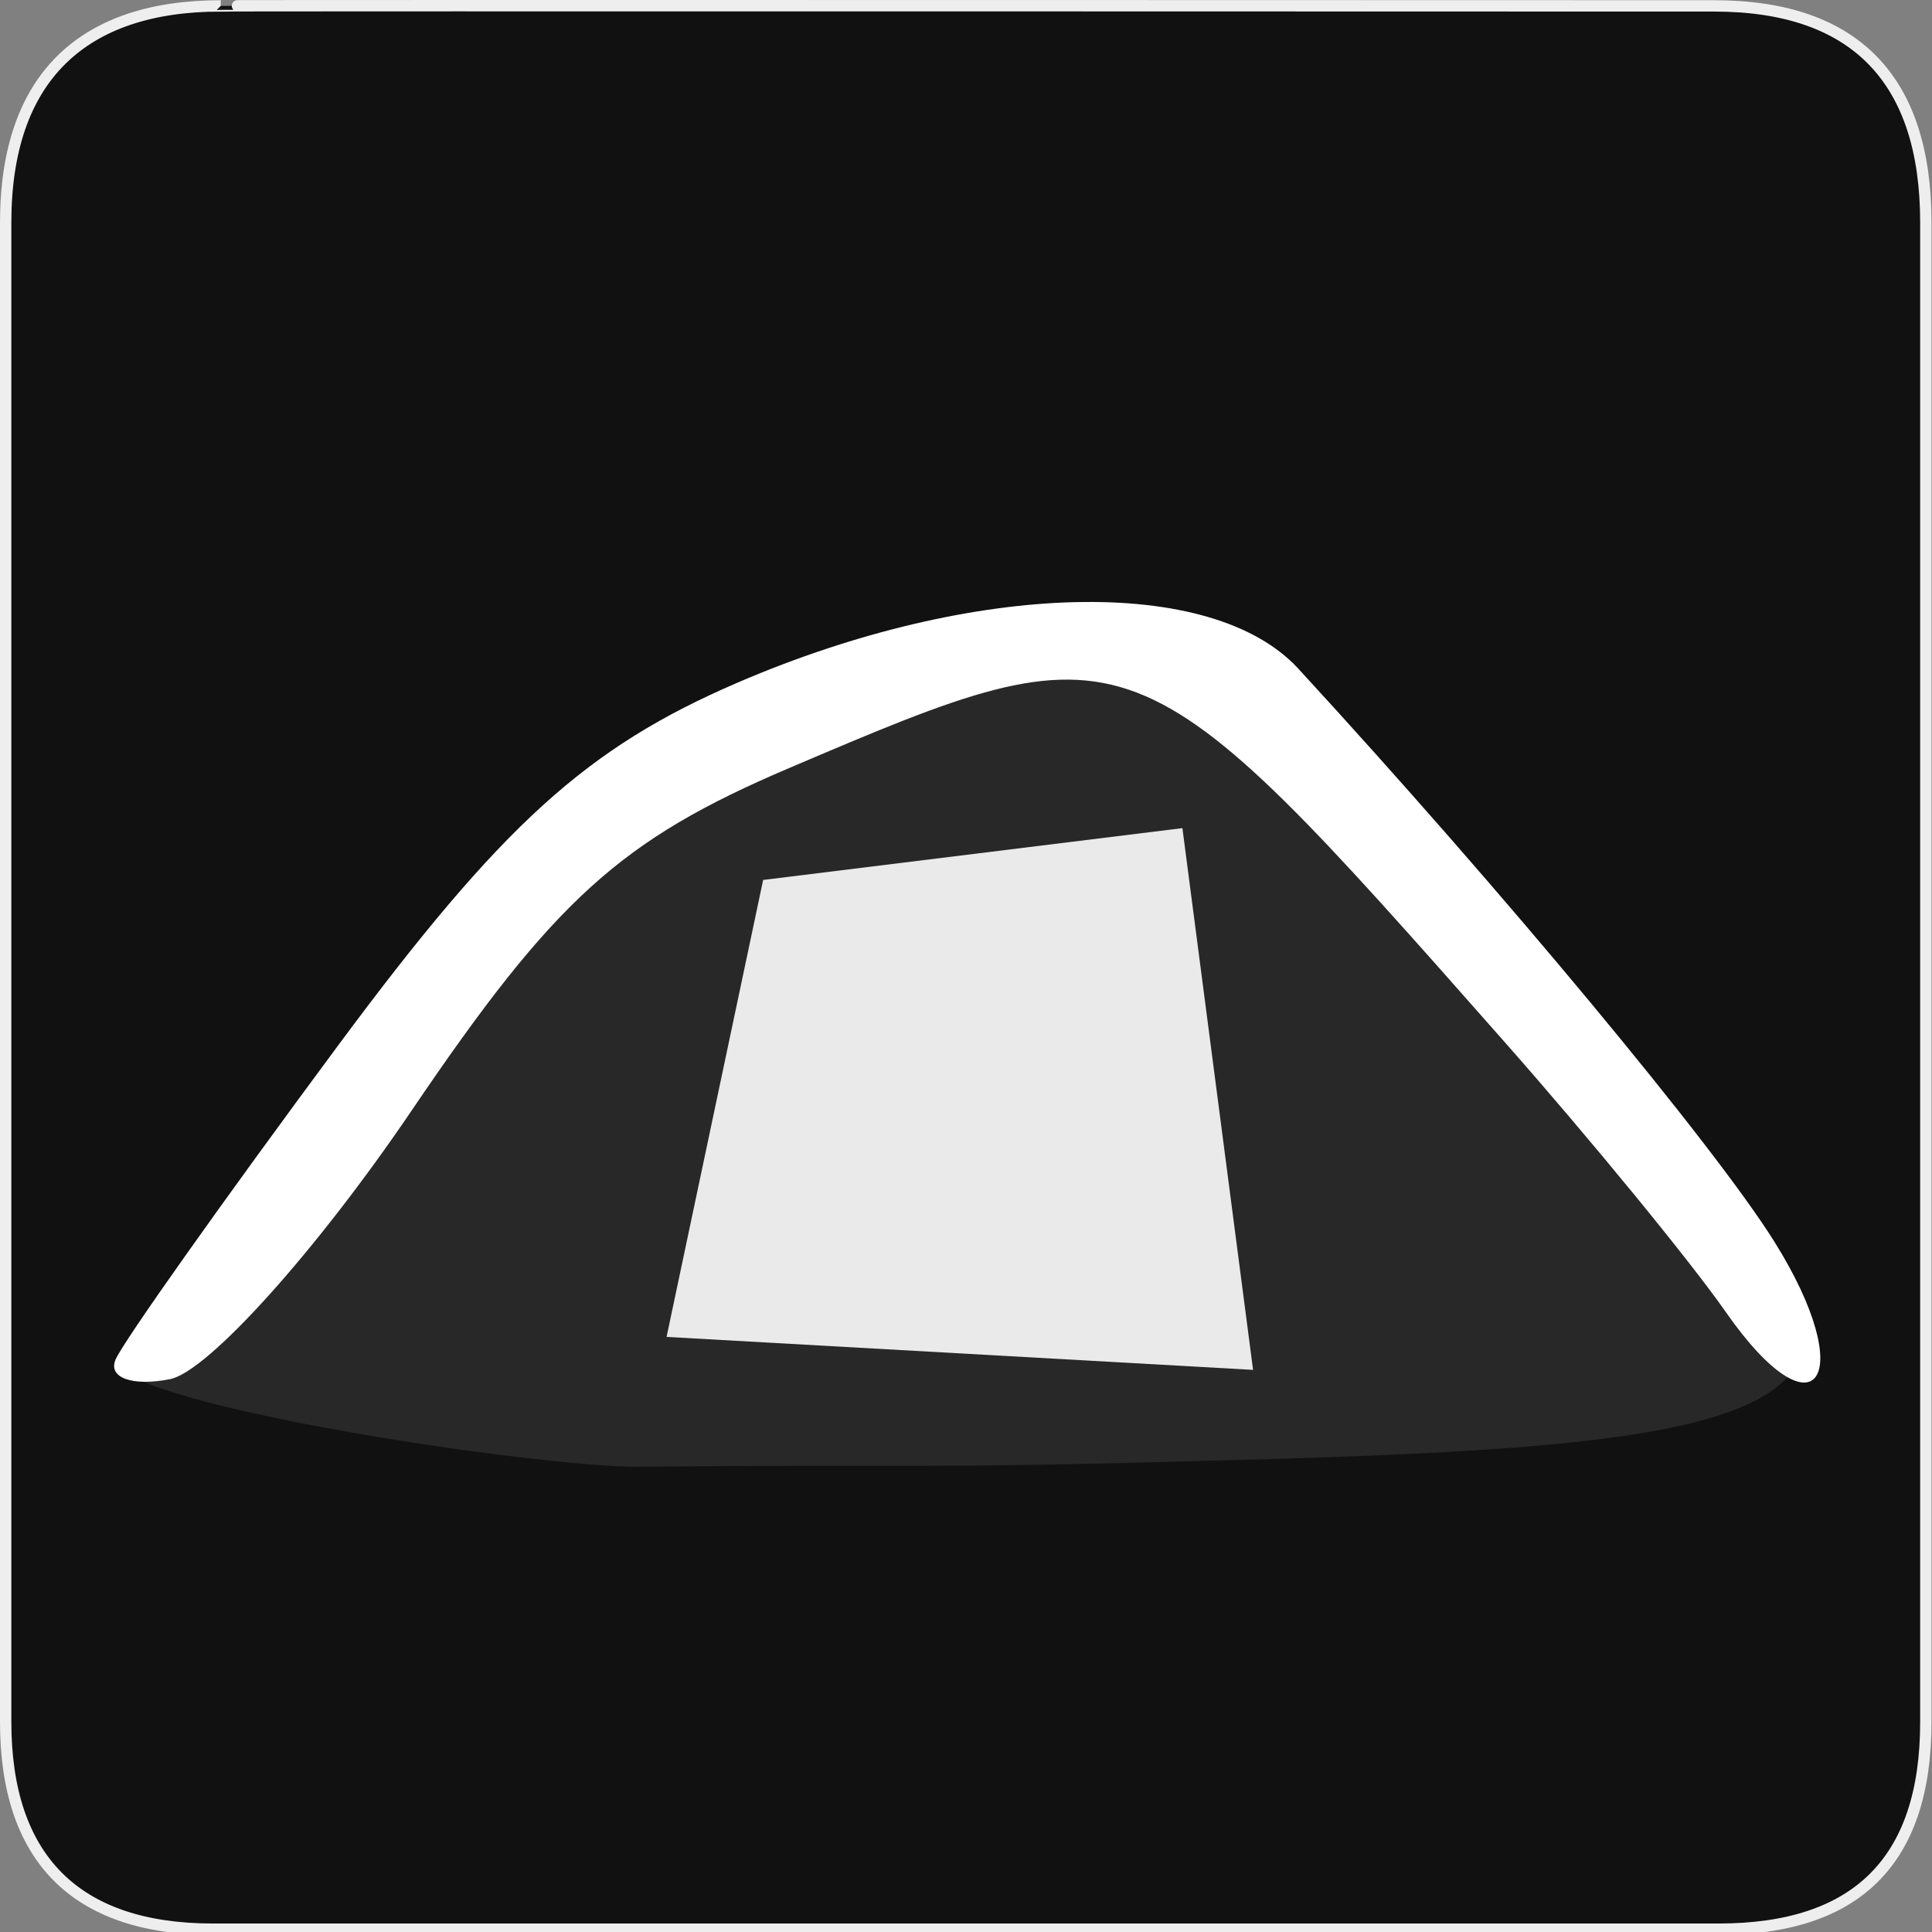 <?xml version="1.0" encoding="UTF-8" standalone="no"?>
<!-- Created with Inkscape (http://www.inkscape.org/) -->

<svg
   xmlns:dc="http://purl.org/dc/elements/1.1/"
   xmlns:cc="http://creativecommons.org/ns#"
   xmlns:rdf="http://www.w3.org/1999/02/22-rdf-syntax-ns#"
   xmlns:svg="http://www.w3.org/2000/svg"
   xmlns="http://www.w3.org/2000/svg"
   xmlns:sodipodi="http://sodipodi.sourceforge.net/DTD/sodipodi-0.dtd"
   xmlns:inkscape="http://www.inkscape.org/namespaces/inkscape"
   version="1.0"
   width="580"
   height="580"
   id="svg2"
   sodipodi:version="0.32"
   inkscape:version="0.48.4 r9939"
   sodipodi:docname="cave.svg"
   inkscape:output_extension="org.inkscape.output.svg.inkscape">
  <rect width="100%" height="100%" fill="#808080" stroke="none"/>
  <sodipodi:namedview
     inkscape:window-height="1004"
     inkscape:window-width="1920"
     inkscape:pageshadow="2"
     inkscape:pageopacity="0.0"
     guidetolerance="10.0"
     gridtolerance="10.0"
     objecttolerance="10.0"
     borderopacity="1.0"
     bordercolor="#666666"
     pagecolor="#ffffff"
     id="base"
     showgrid="false"
     inkscape:zoom="1"
     inkscape:cx="364.95523"
     inkscape:cy="313.88574"
     inkscape:window-x="1680"
     inkscape:window-y="0"
     inkscape:current-layer="svg2"
     showguides="true"
     inkscape:guide-bbox="true"
     inkscape:window-maximized="1" />
  <defs
     id="defs4">
    <inkscape:perspective
       sodipodi:type="inkscape:persp3d"
       inkscape:vp_x="0 : 290 : 1"
       inkscape:vp_y="0 : 1000 : 0"
       inkscape:vp_z="580 : 290 : 1"
       inkscape:persp3d-origin="290 : 193.33333 : 1"
       id="perspective12" />
    <style
       type="text/css"
       id="style6">
   
    .fil0 {fill:#EF7900}
   
  </style>
    <inkscape:perspective
       id="perspective6807"
       inkscape:persp3d-origin="29.116032 : 19.410688 : 1"
       inkscape:vp_z="58.232063 : 29.116032 : 1"
       inkscape:vp_y="0 : 1000 : 0"
       inkscape:vp_x="0 : 29.116032 : 1"
       sodipodi:type="inkscape:persp3d" />
    <inkscape:perspective
       id="perspective6954"
       inkscape:persp3d-origin="290 : 193.33333 : 1"
       inkscape:vp_z="580 : 290 : 1"
       inkscape:vp_y="0 : 1000 : 0"
       inkscape:vp_x="0 : 290 : 1"
       sodipodi:type="inkscape:persp3d" />
    <inkscape:perspective
       id="perspective2541"
       inkscape:persp3d-origin="240 : 160 : 1"
       inkscape:vp_z="480 : 240 : 1"
       inkscape:vp_y="0 : 1000 : 0"
       inkscape:vp_x="0 : 240 : 1"
       sodipodi:type="inkscape:persp3d" />
    <inkscape:perspective
       id="perspective2750"
       inkscape:persp3d-origin="215 : 143.33333 : 1"
       inkscape:vp_z="430 : 215 : 1"
       inkscape:vp_y="0 : 1000 : 0"
       inkscape:vp_x="0 : 215 : 1"
       sodipodi:type="inkscape:persp3d" />
    <inkscape:perspective
       id="perspective2830"
       inkscape:persp3d-origin="0.5 : 0.33333333 : 1"
       inkscape:vp_z="1 : 0.5 : 1"
       inkscape:vp_y="0 : 1000 : 0"
       inkscape:vp_x="0 : 0.5 : 1"
       sodipodi:type="inkscape:persp3d" />
  </defs>
  <g
     id="g1327">
    <path
       d="M 66.275,1.768 C 24.94,1.768 1.704,23.139 1.704,66.804 L 1.704,516.927 C 1.704,557.771 22.598,579.156 63.896,579.156 L 515.92,579.156 C 557.227,579.156 578.149,558.84 578.149,516.927 L 578.149,66.804 C 578.149,24.203 557.227,1.768 514.627,1.768 C 514.624,1.768 66.133,1.625 66.275,1.768 z"
       style="fill:#111111;stroke:#eeeeee;stroke-width:3.408"
       id="path1329" />
  </g>
  <path
     style="fill:#ffffff;fill-opacity:1"
     d="m 34.703,408.134 c 2.367,-5.481 32.405,-47.875 66.75,-94.21 49.255,-66.449 74.614,-89.479 120.05,-109.025 71.126,-30.597 142.329,-32.355 168.26,-4.154 61.336,66.705 124.631,142.878 142.858,171.926 25.686,40.934 12.602,60.074 -14.51,21.226 C 507.424,378.584 477.464,342.013 451.533,312.63 340.44,186.743 340.1,186.613 236.908,230.574 186.189,252.18 166.478,270.06 123.61,333.343 95.067,375.48 62.418,411.788 51.056,414.028 39.695,416.267 32.336,413.615 34.703,408.134 z"
     id="path2838"
     sodipodi:nodetypes="csssssssssc" />
  <path
     sodipodi:nodetypes="cssscccc"
     id="path3593"
     d="m 34.703,408.134 c 2.367,-5.481 32.405,-47.875 66.75,-94.21 49.255,-66.449 74.614,-89.479 120.05,-109.025 71.126,-30.597 142.329,-32.355 168.26,-4.154 61.336,66.705 124.631,142.878 142.858,171.926 34.402,55.715 -22.69,62.232 -174.088,65.958 -80.615,2.313 -85.242,0.874 -168.923,1.713 -39.074,-1.122 -156.361,-19.741 -154.907,-32.209 z"
     style="opacity:0.1;fill:#ffffff;fill-opacity:1" />
  <path
     style="color:#000000;fill:#ffffff;fill-opacity:0.901;fill-rule:nonzero;stroke:none;stroke-width:25;marker:none;visibility:visible;display:inline;overflow:visible;enable-background:accumulate"
     d="m 229.103,264.166 125.865,-15.556 21.213,162.635 -176.07,-9.899 z"
     id="rect2993"
     inkscape:connector-curvature="0"
     sodipodi:nodetypes="ccccc" />
</svg>
